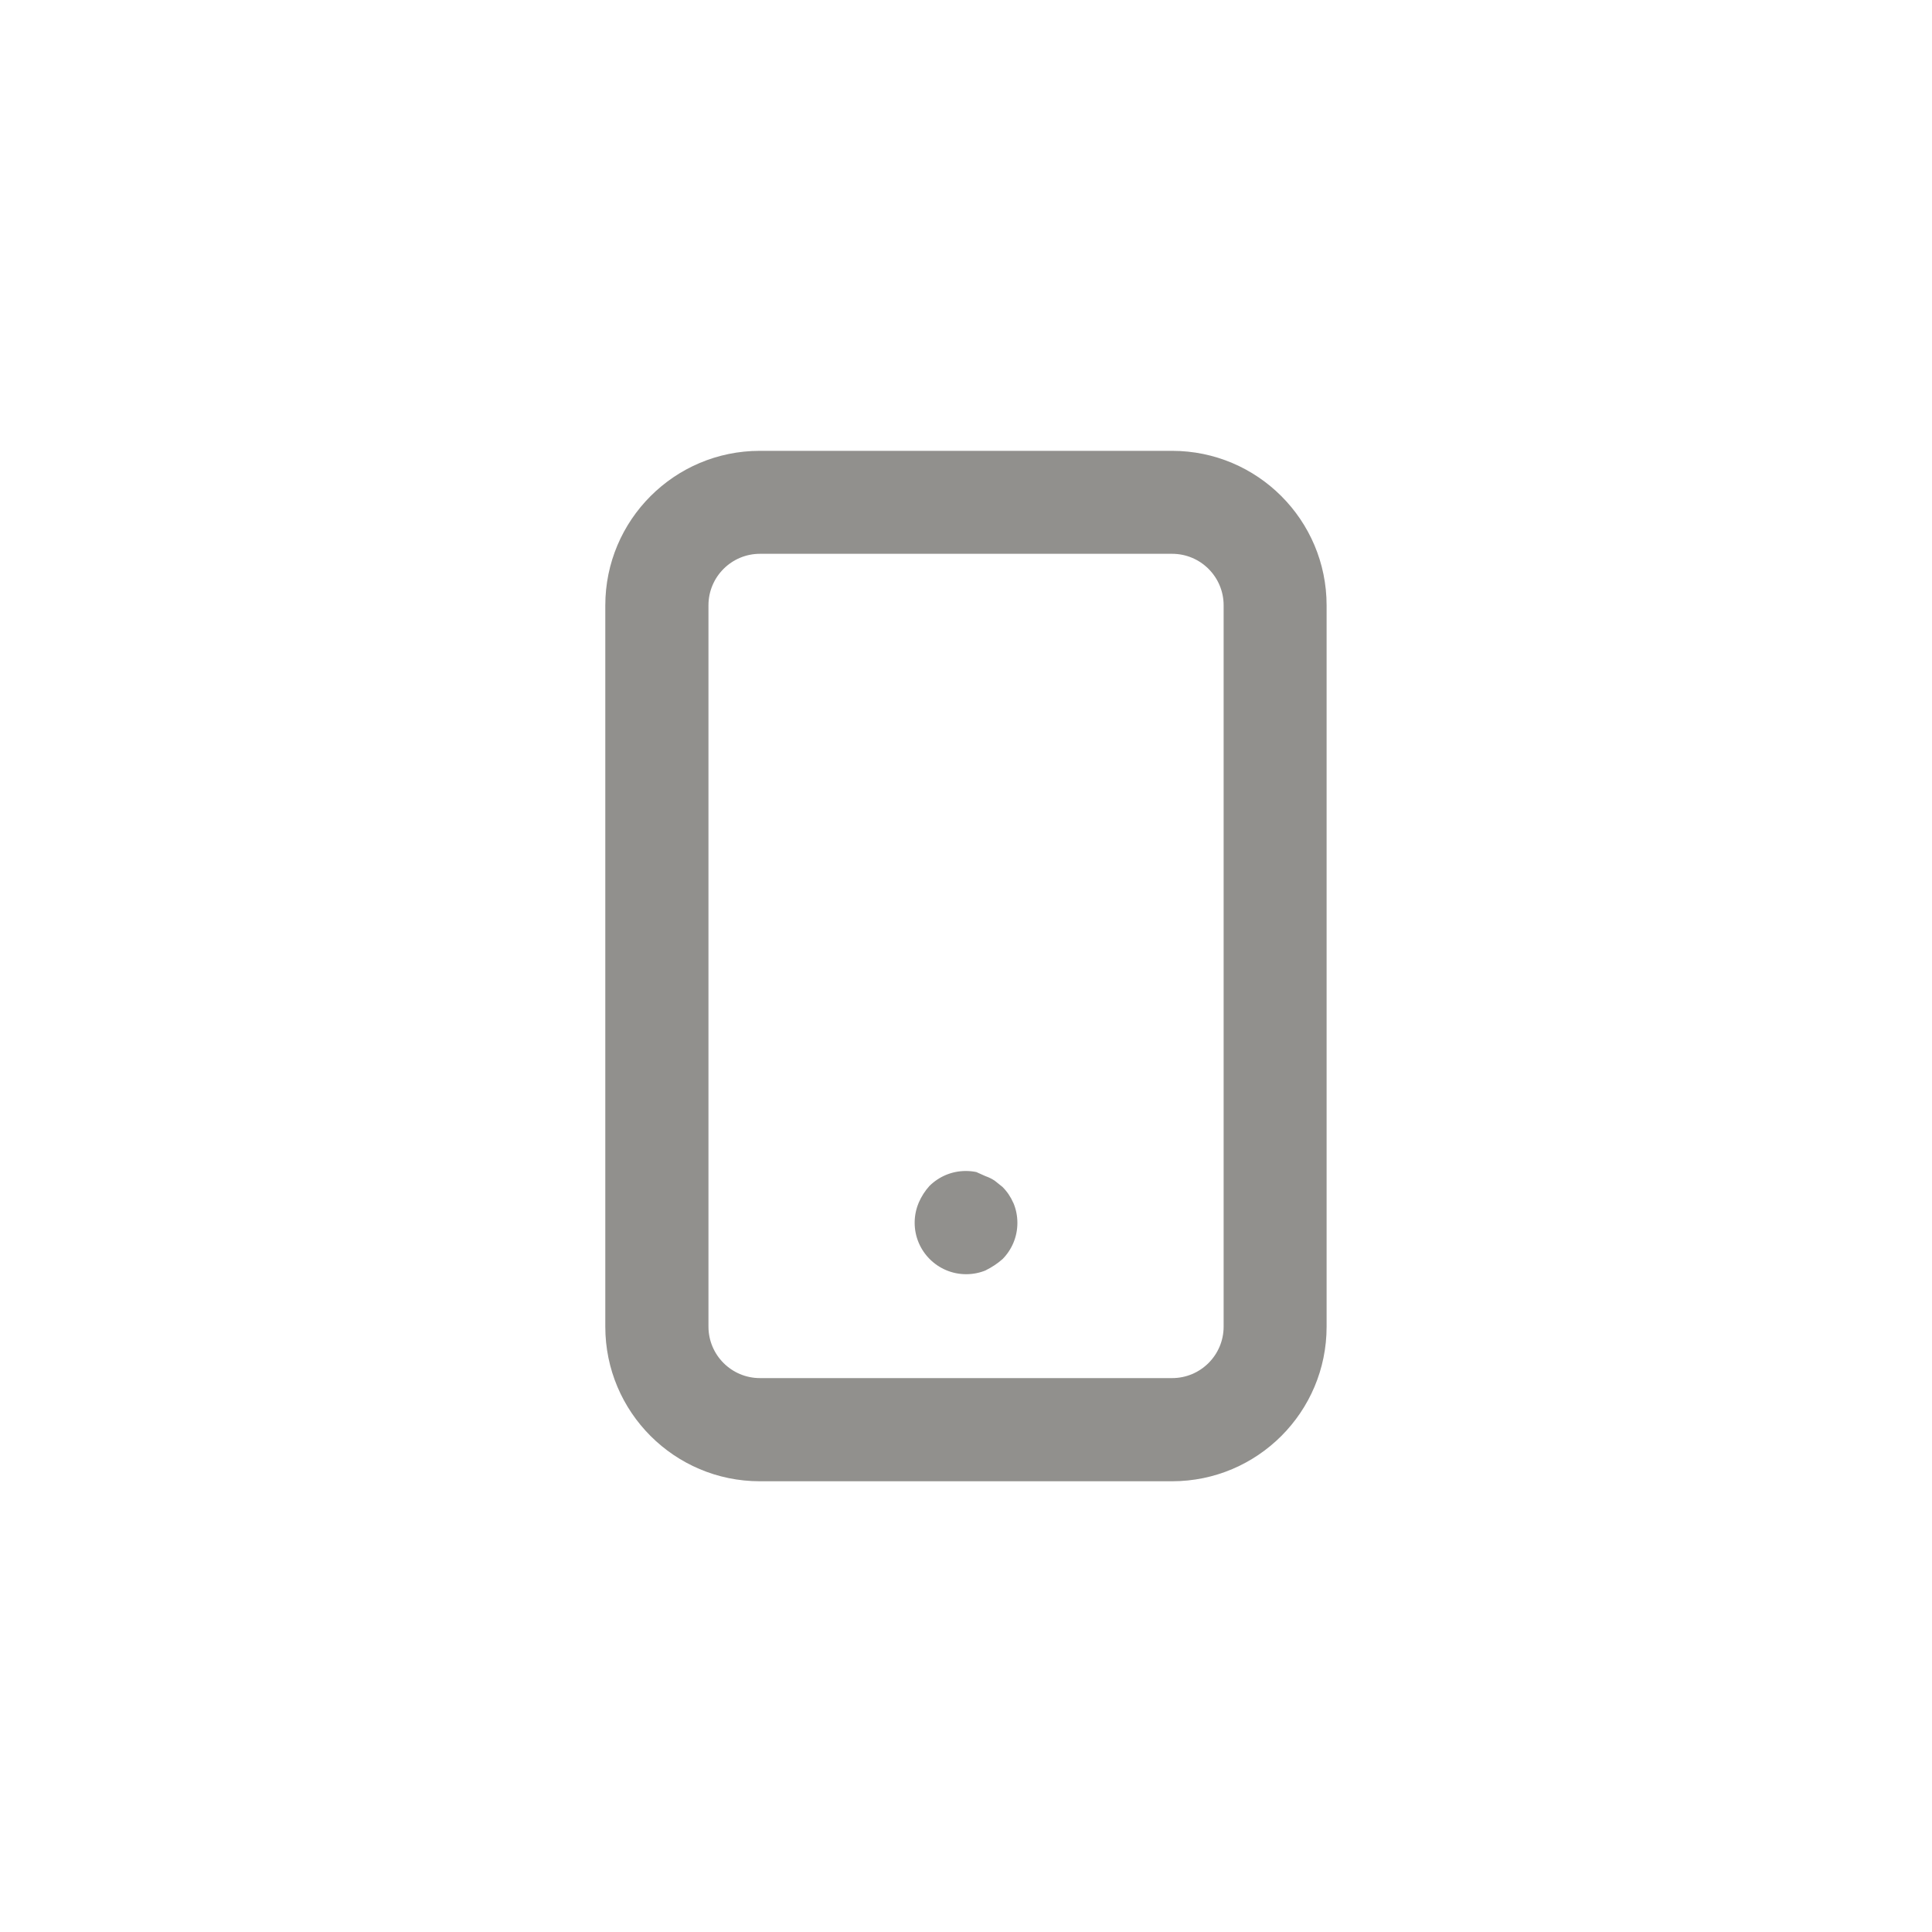 <!-- Generated by IcoMoon.io -->
<svg version="1.1" xmlns="http://www.w3.org/2000/svg" width="40" height="40" viewBox="0 0 40 40">
<title>ul-mobile-android</title>
<path fill="#91908d" d="M20.758 24.576l-0.16-0.128c-0.055-0.038-0.118-0.070-0.186-0.094l-0.006-0.002-0.192-0.086c-0.066-0.014-0.141-0.022-0.218-0.022-0.294 0-0.559 0.118-0.753 0.31v0c-0.091 0.1-0.166 0.217-0.221 0.344l-0.003 0.008c-0.051 0.121-0.082 0.262-0.082 0.409 0 0.589 0.478 1.066 1.066 1.066 0.145 0 0.283-0.029 0.409-0.081l-0.007 0.002c0.134-0.066 0.25-0.144 0.354-0.236l-0.002 0.002c0.19-0.193 0.307-0.457 0.307-0.749 0-0.15-0.030-0.291-0.086-0.421l0.002 0.007c-0.056-0.128-0.131-0.238-0.224-0.33v0zM24.266 9.334h-8.534c-1.767 0-3.2 1.433-3.2 3.2v0 14.934c0 1.767 1.433 3.2 3.2 3.2v0h8.534c1.767 0 3.2-1.433 3.2-3.2v0-14.934c0-1.767-1.433-3.2-3.2-3.2v0zM25.334 27.466c0 0.589-0.478 1.066-1.066 1.066v0h-8.534c-0.589 0-1.066-0.478-1.066-1.066v0-14.934c0-0.589 0.478-1.066 1.066-1.066v0h8.534c0.589 0 1.066 0.478 1.066 1.066v0z"></path>
</svg>
